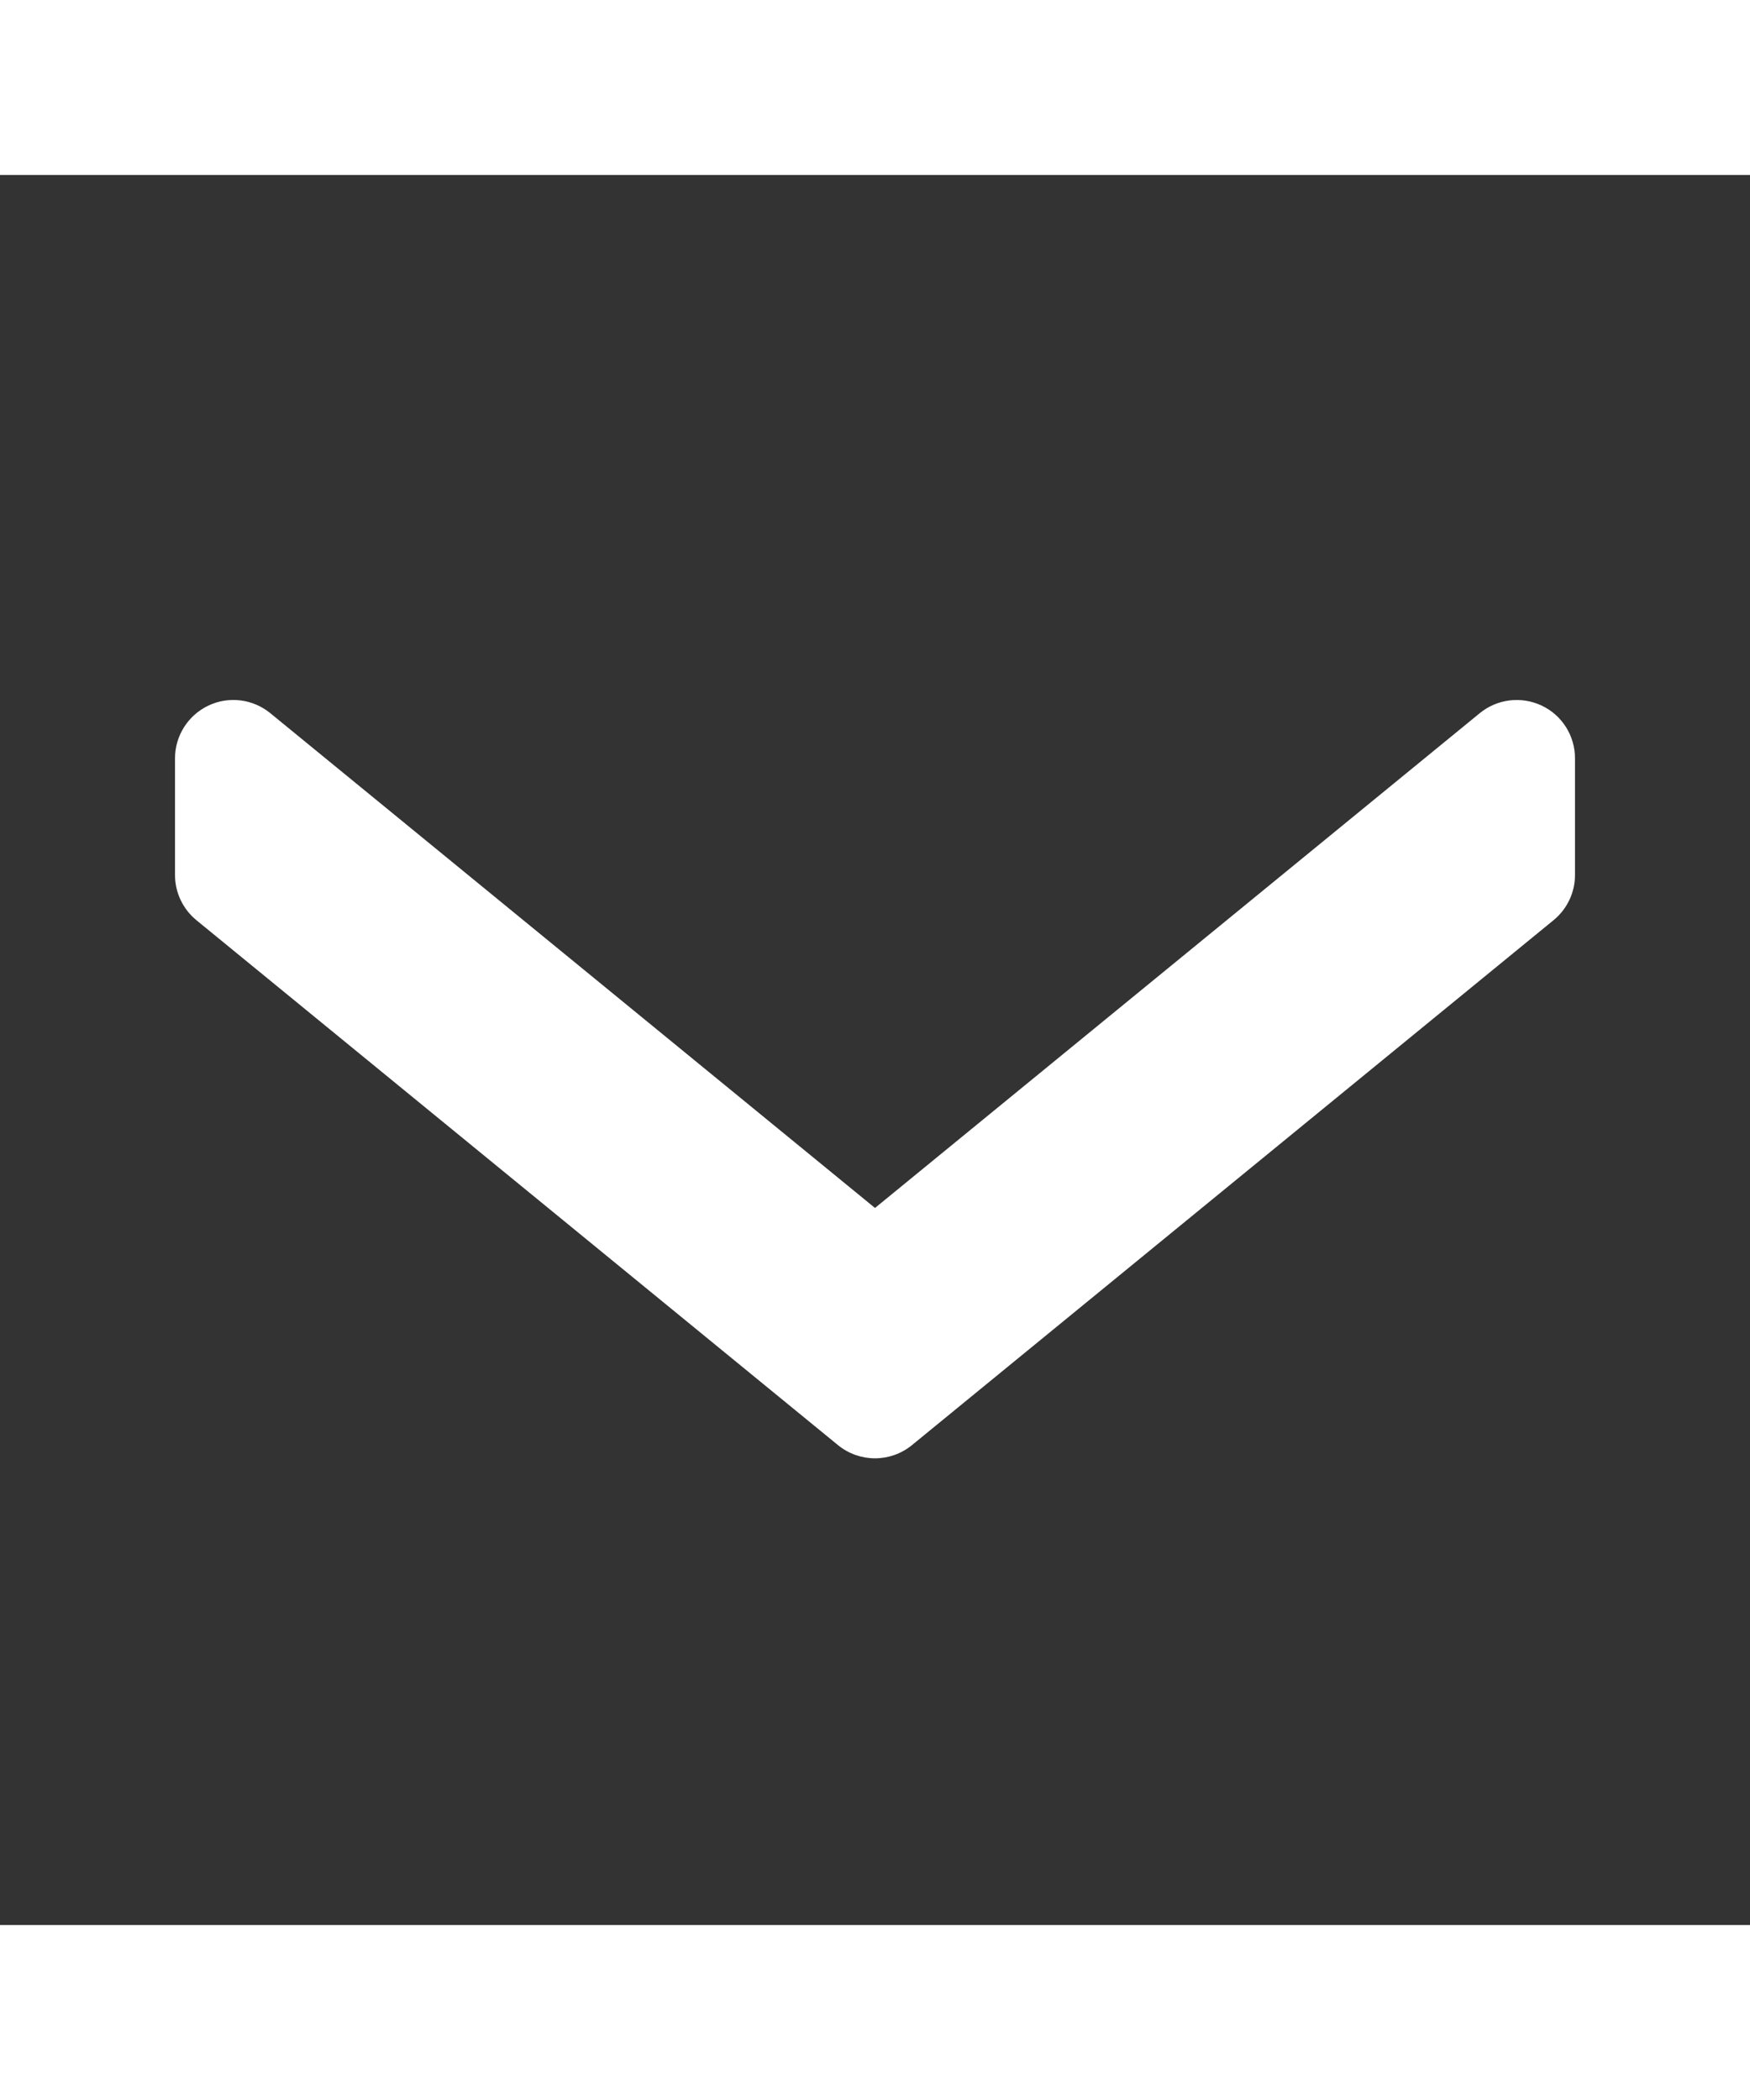 <?xml version="1.0" encoding="utf-8"?>
<svg width='25' xmlns="http://www.w3.org/2000/svg" viewBox="0 0 30 30" fill="#ffffff"><rect x="0" y="0" width="30" height="30" fill="#333333" stroke="none"/><path d="M3,12v-2c0-0.386,0.223-0.738,0.572-0.904s0.762-0.115,1.062,0.13L15,17.708l10.367-8.482 c0.299-0.245,0.712-0.295,1.062-0.13C26.779,9.261,27,9.614,27,10v2c0,0.3-0.135,0.584-0.367,0.774l-11,9 c-0.369,0.301-0.898,0.301-1.267,0l-11-9C3.135,12.584,3,12.3,3,12z" fill="#ffffff"/></svg>
